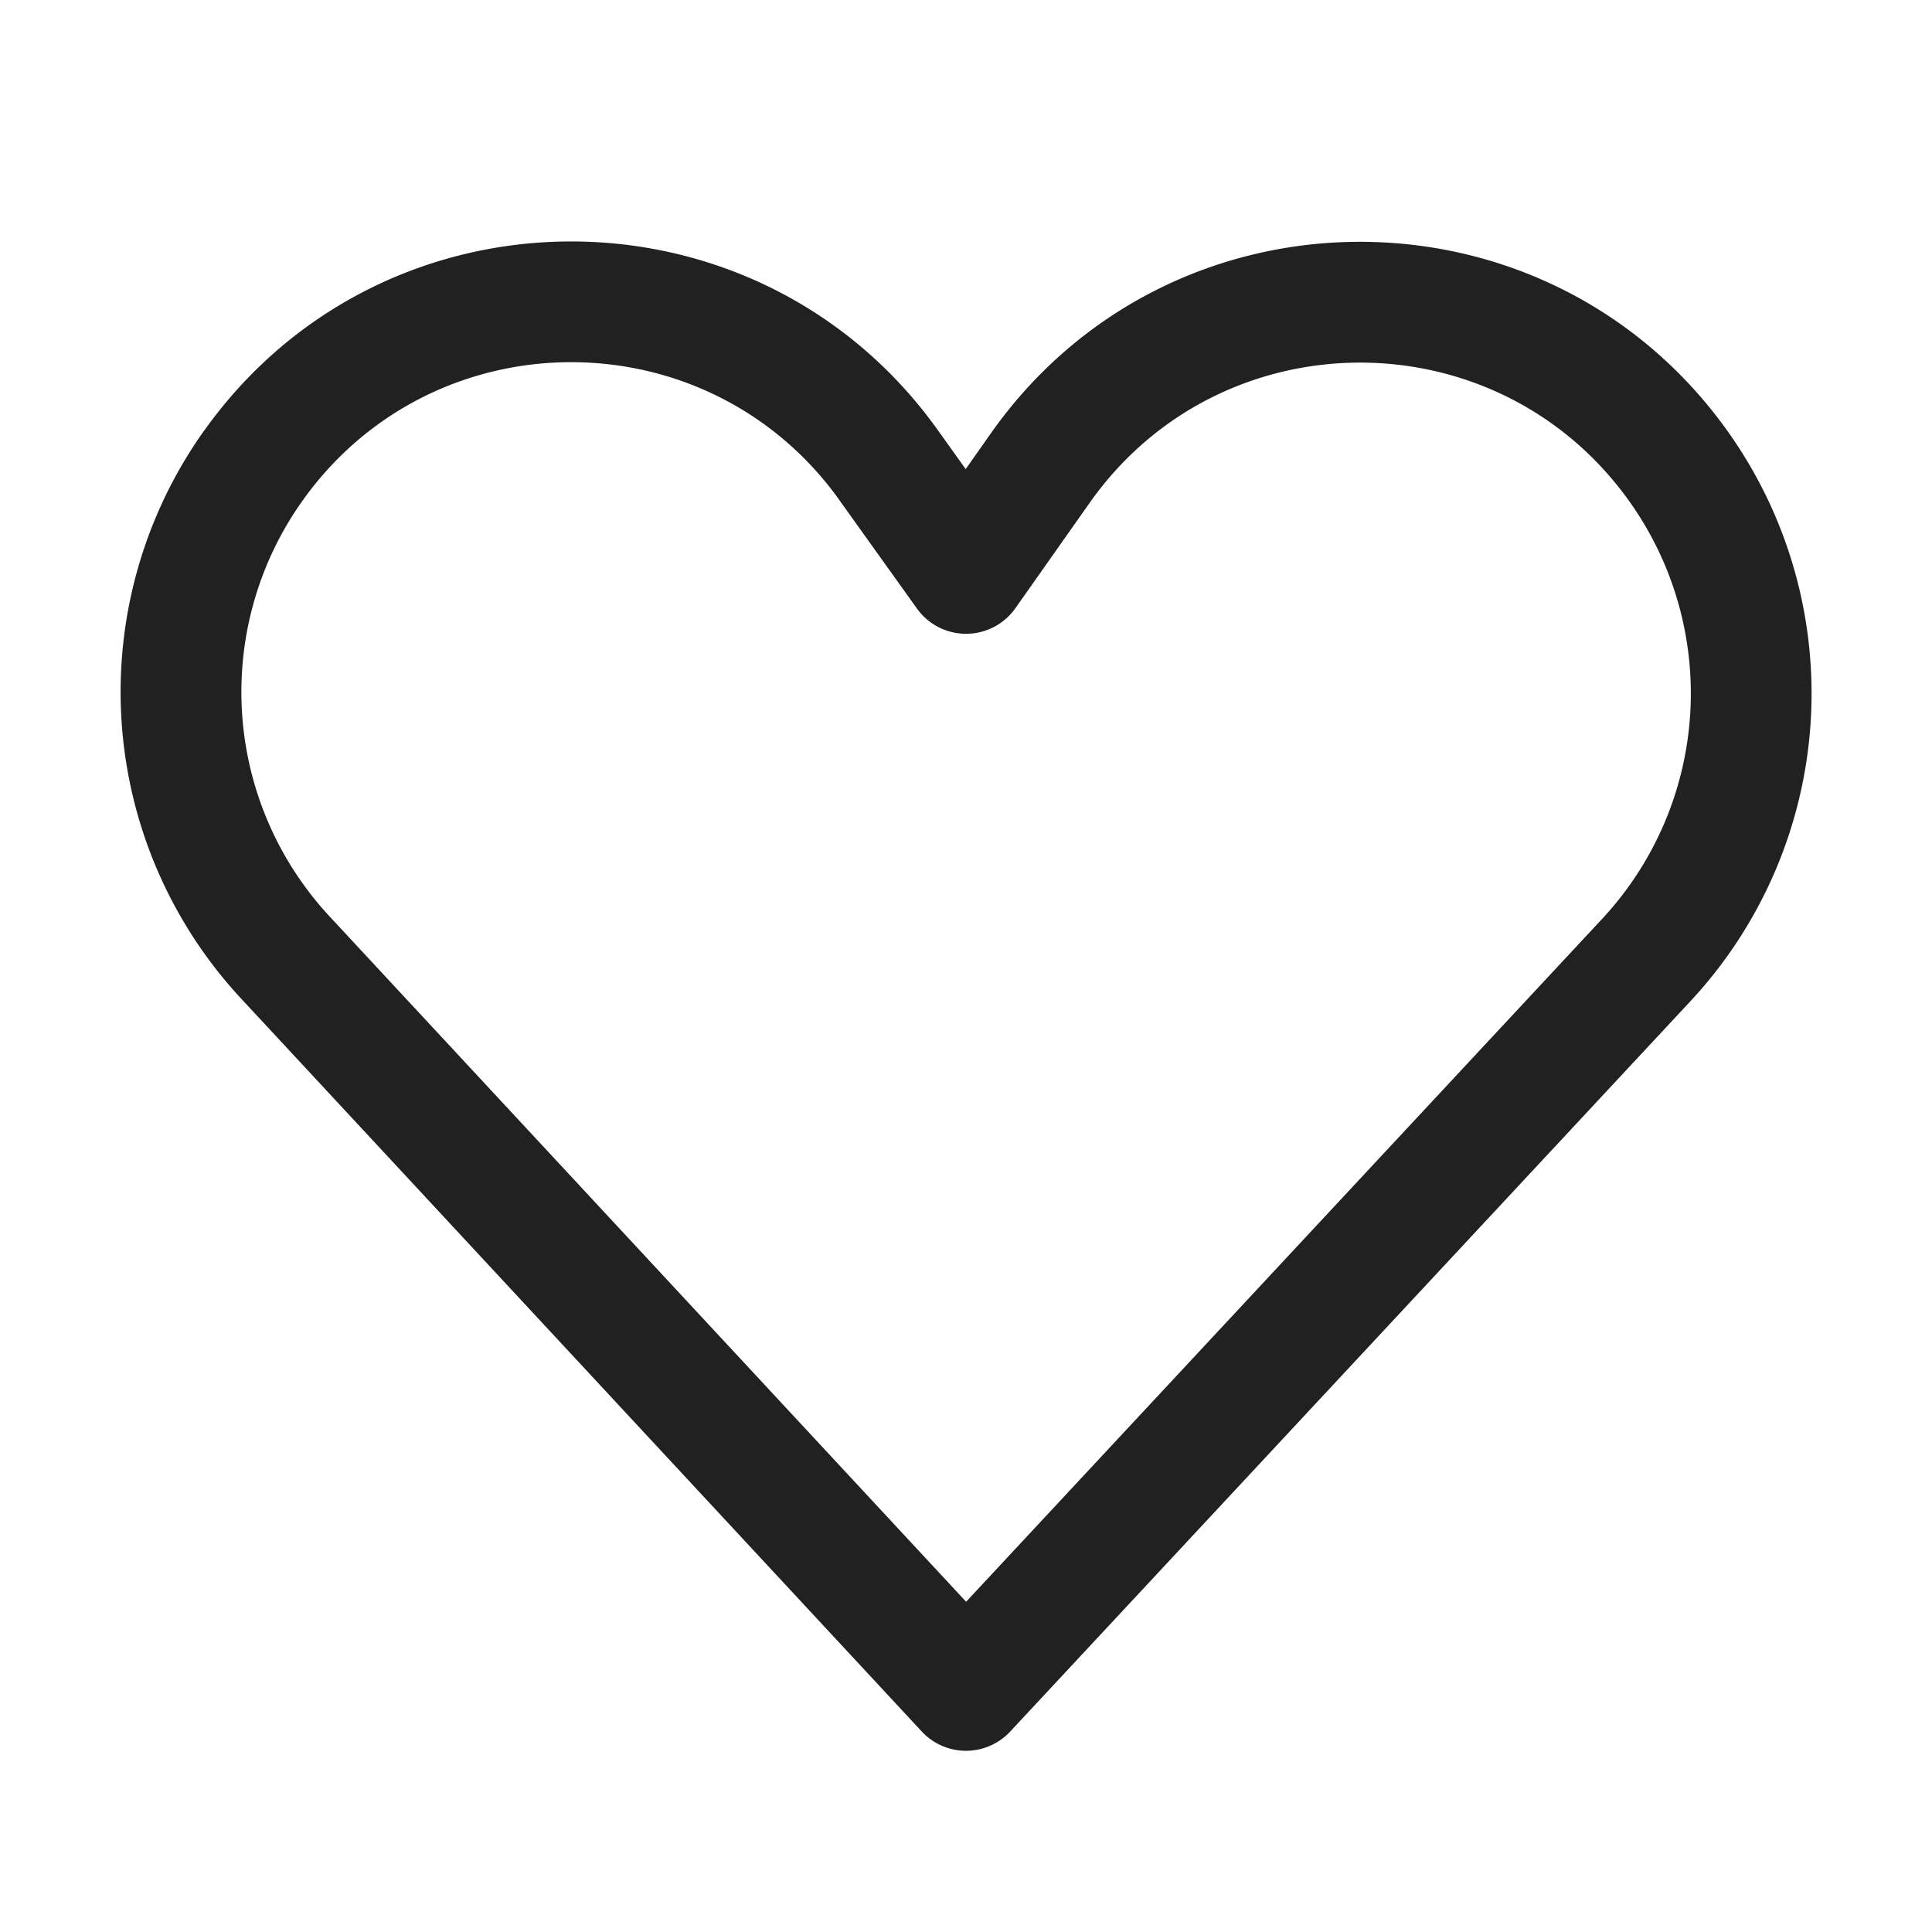 <svg viewBox="0 0 32 32" fill="none" xmlns="http://www.w3.org/2000/svg" height="1em" width="1em">
  <path d="M3.384 7.13c2.972-4.17 9.166-4.175 12.146-.01l.465.65.417-.593c2.955-4.195 9.16-4.236 12.17-.081A7.48 7.48 0 0 1 28 16.582L16.732 28.68a1 1 0 0 1-1.464 0L3.992 16.538a7.462 7.462 0 0 1-.608-9.41Zm10.52 1.154c-2.181-3.05-6.716-3.046-8.892.007a5.462 5.462 0 0 0 .446 6.887L16.002 26.53l10.534-11.31a5.48 5.48 0 0 0 .427-6.95c-2.205-3.044-6.751-3.013-8.916.06l-1.229 1.744a1 1 0 0 1-1.63.006l-1.285-1.796Z" fill="#212121"/>
</svg>
